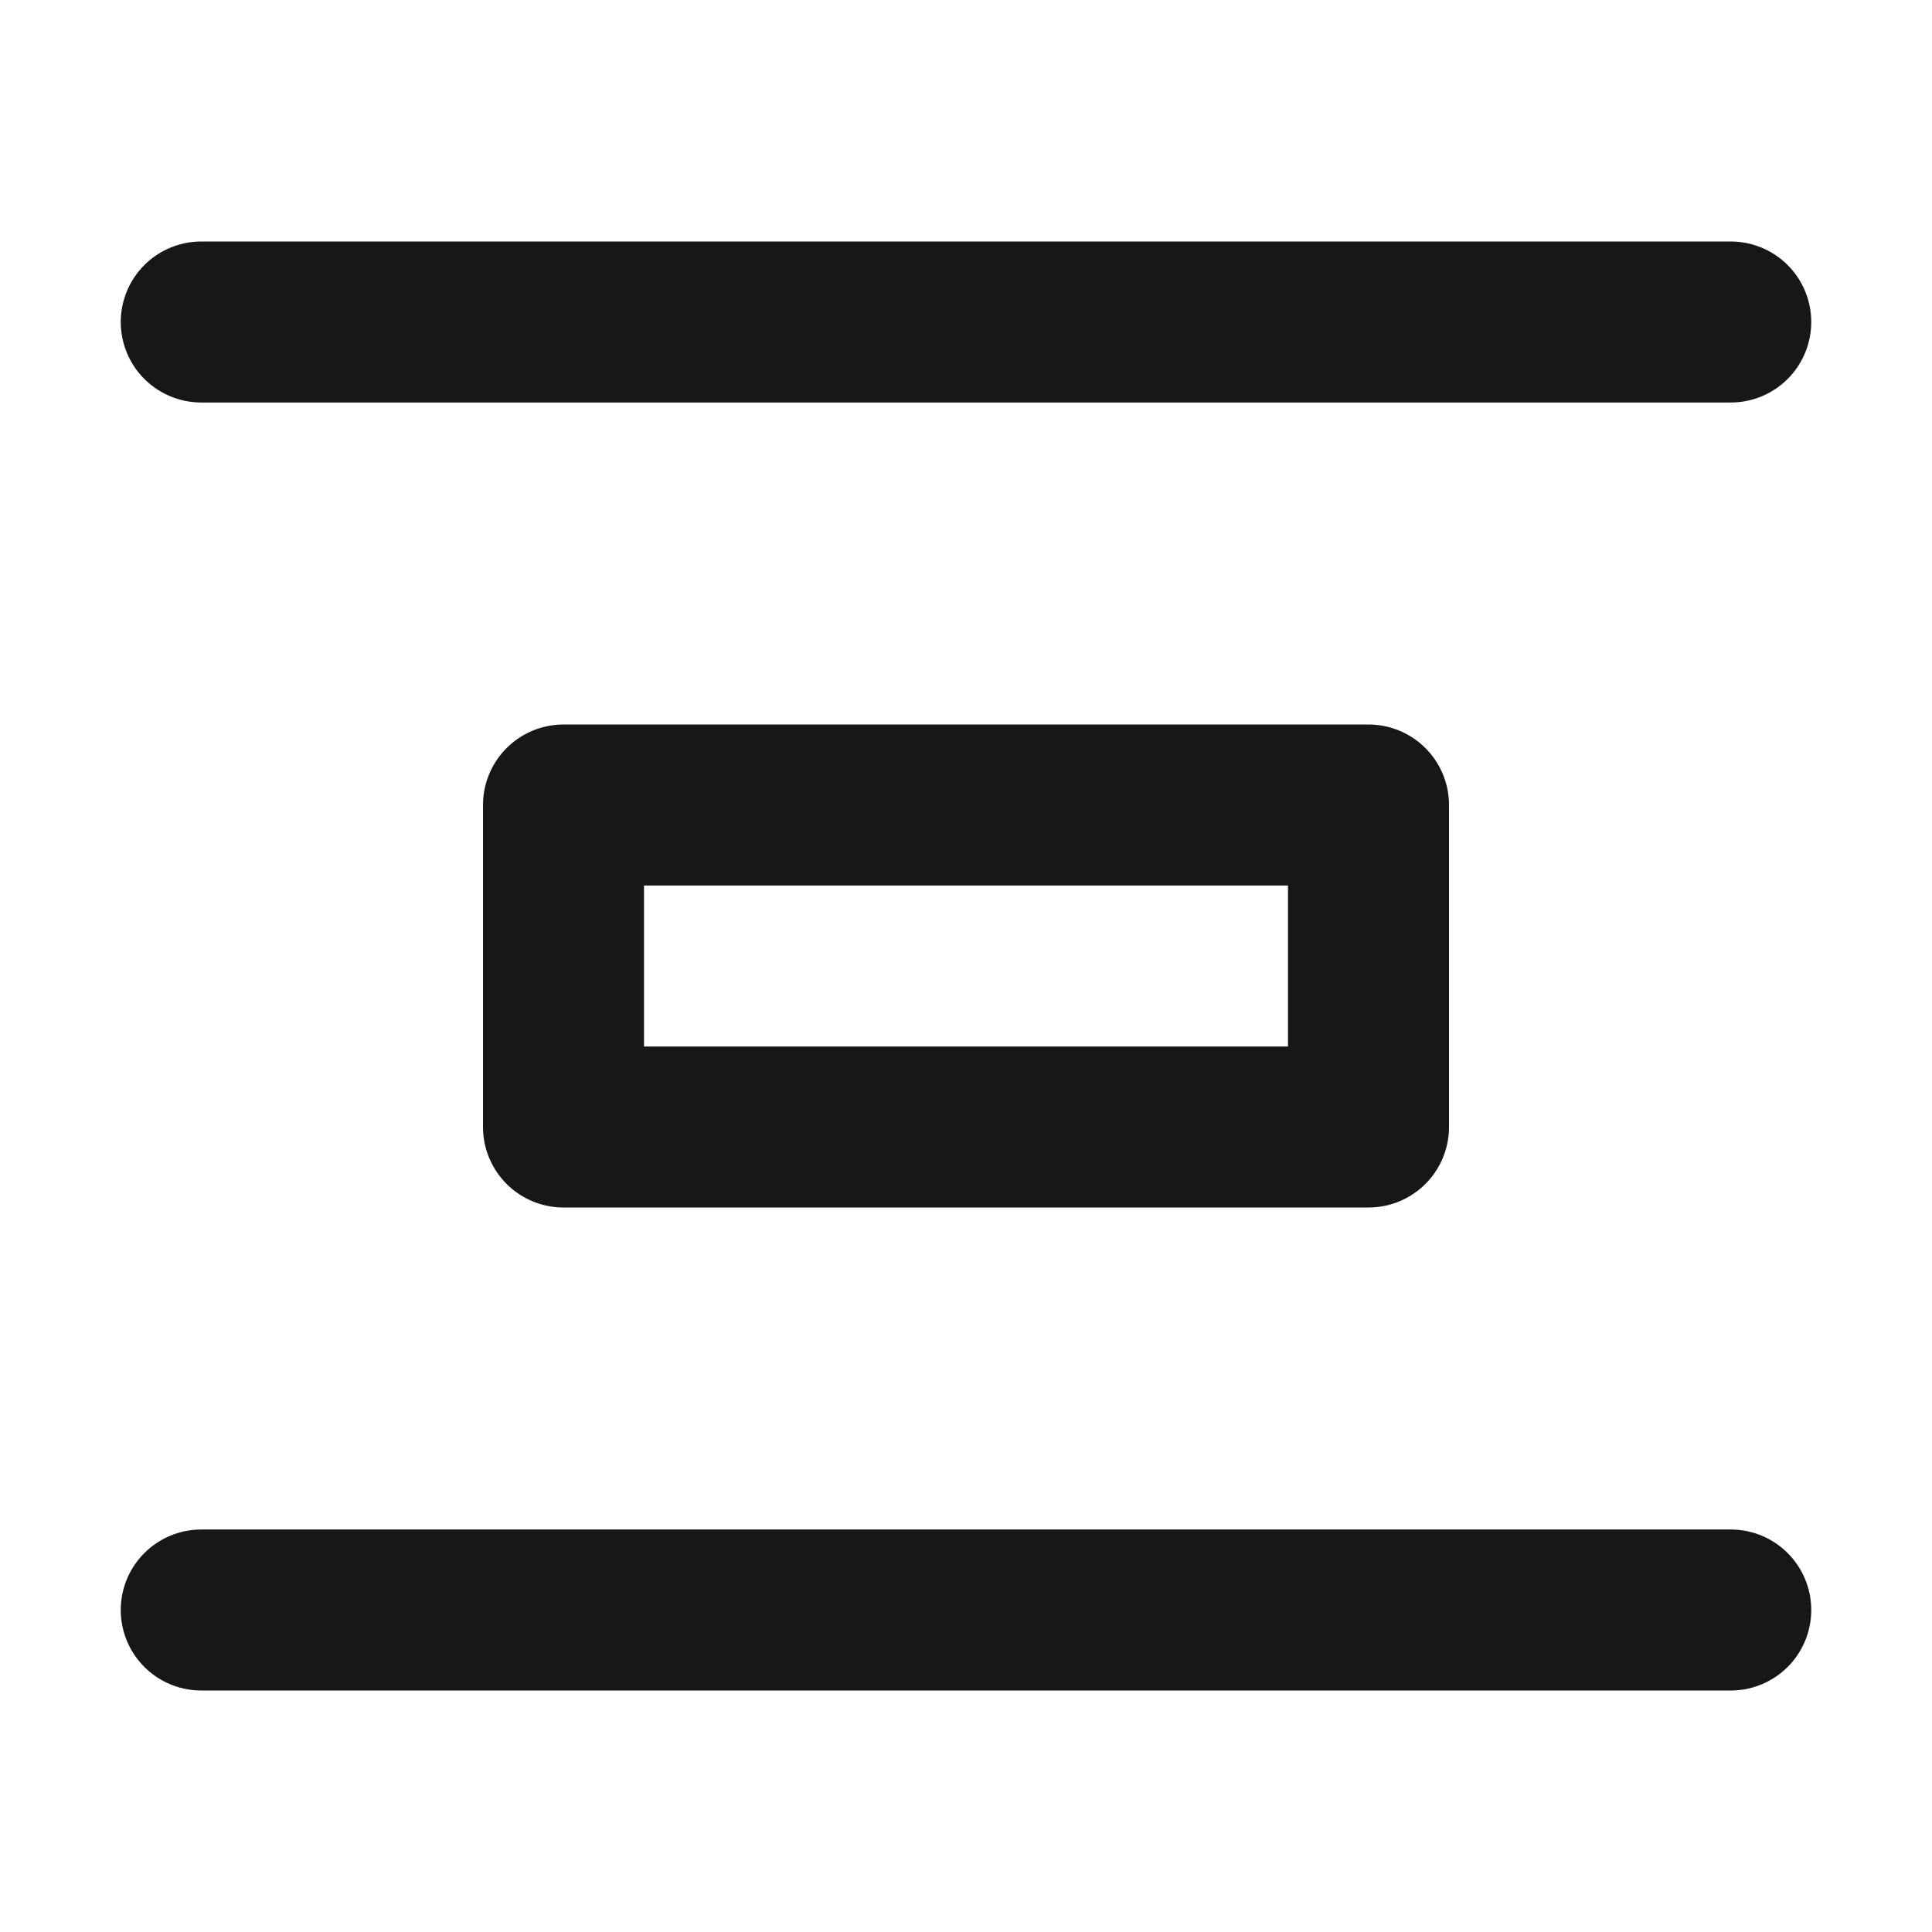 <?xml version="1.0" encoding="UTF-8"?><svg width="24" height="24" viewBox="0 0 48 48" fill="none" xmlns="http://www.w3.org/2000/svg"><path d="M5 8H43" stroke="#171717" stroke-width="4" stroke-linecap="round"/><path d="M5 40H43" stroke="#171717" stroke-width="4" stroke-linecap="round"/><rect x="14" y="20" width="20" height="8" fill="none" stroke="#171717" stroke-width="4" stroke-linecap="round" stroke-linejoin="round"/></svg>